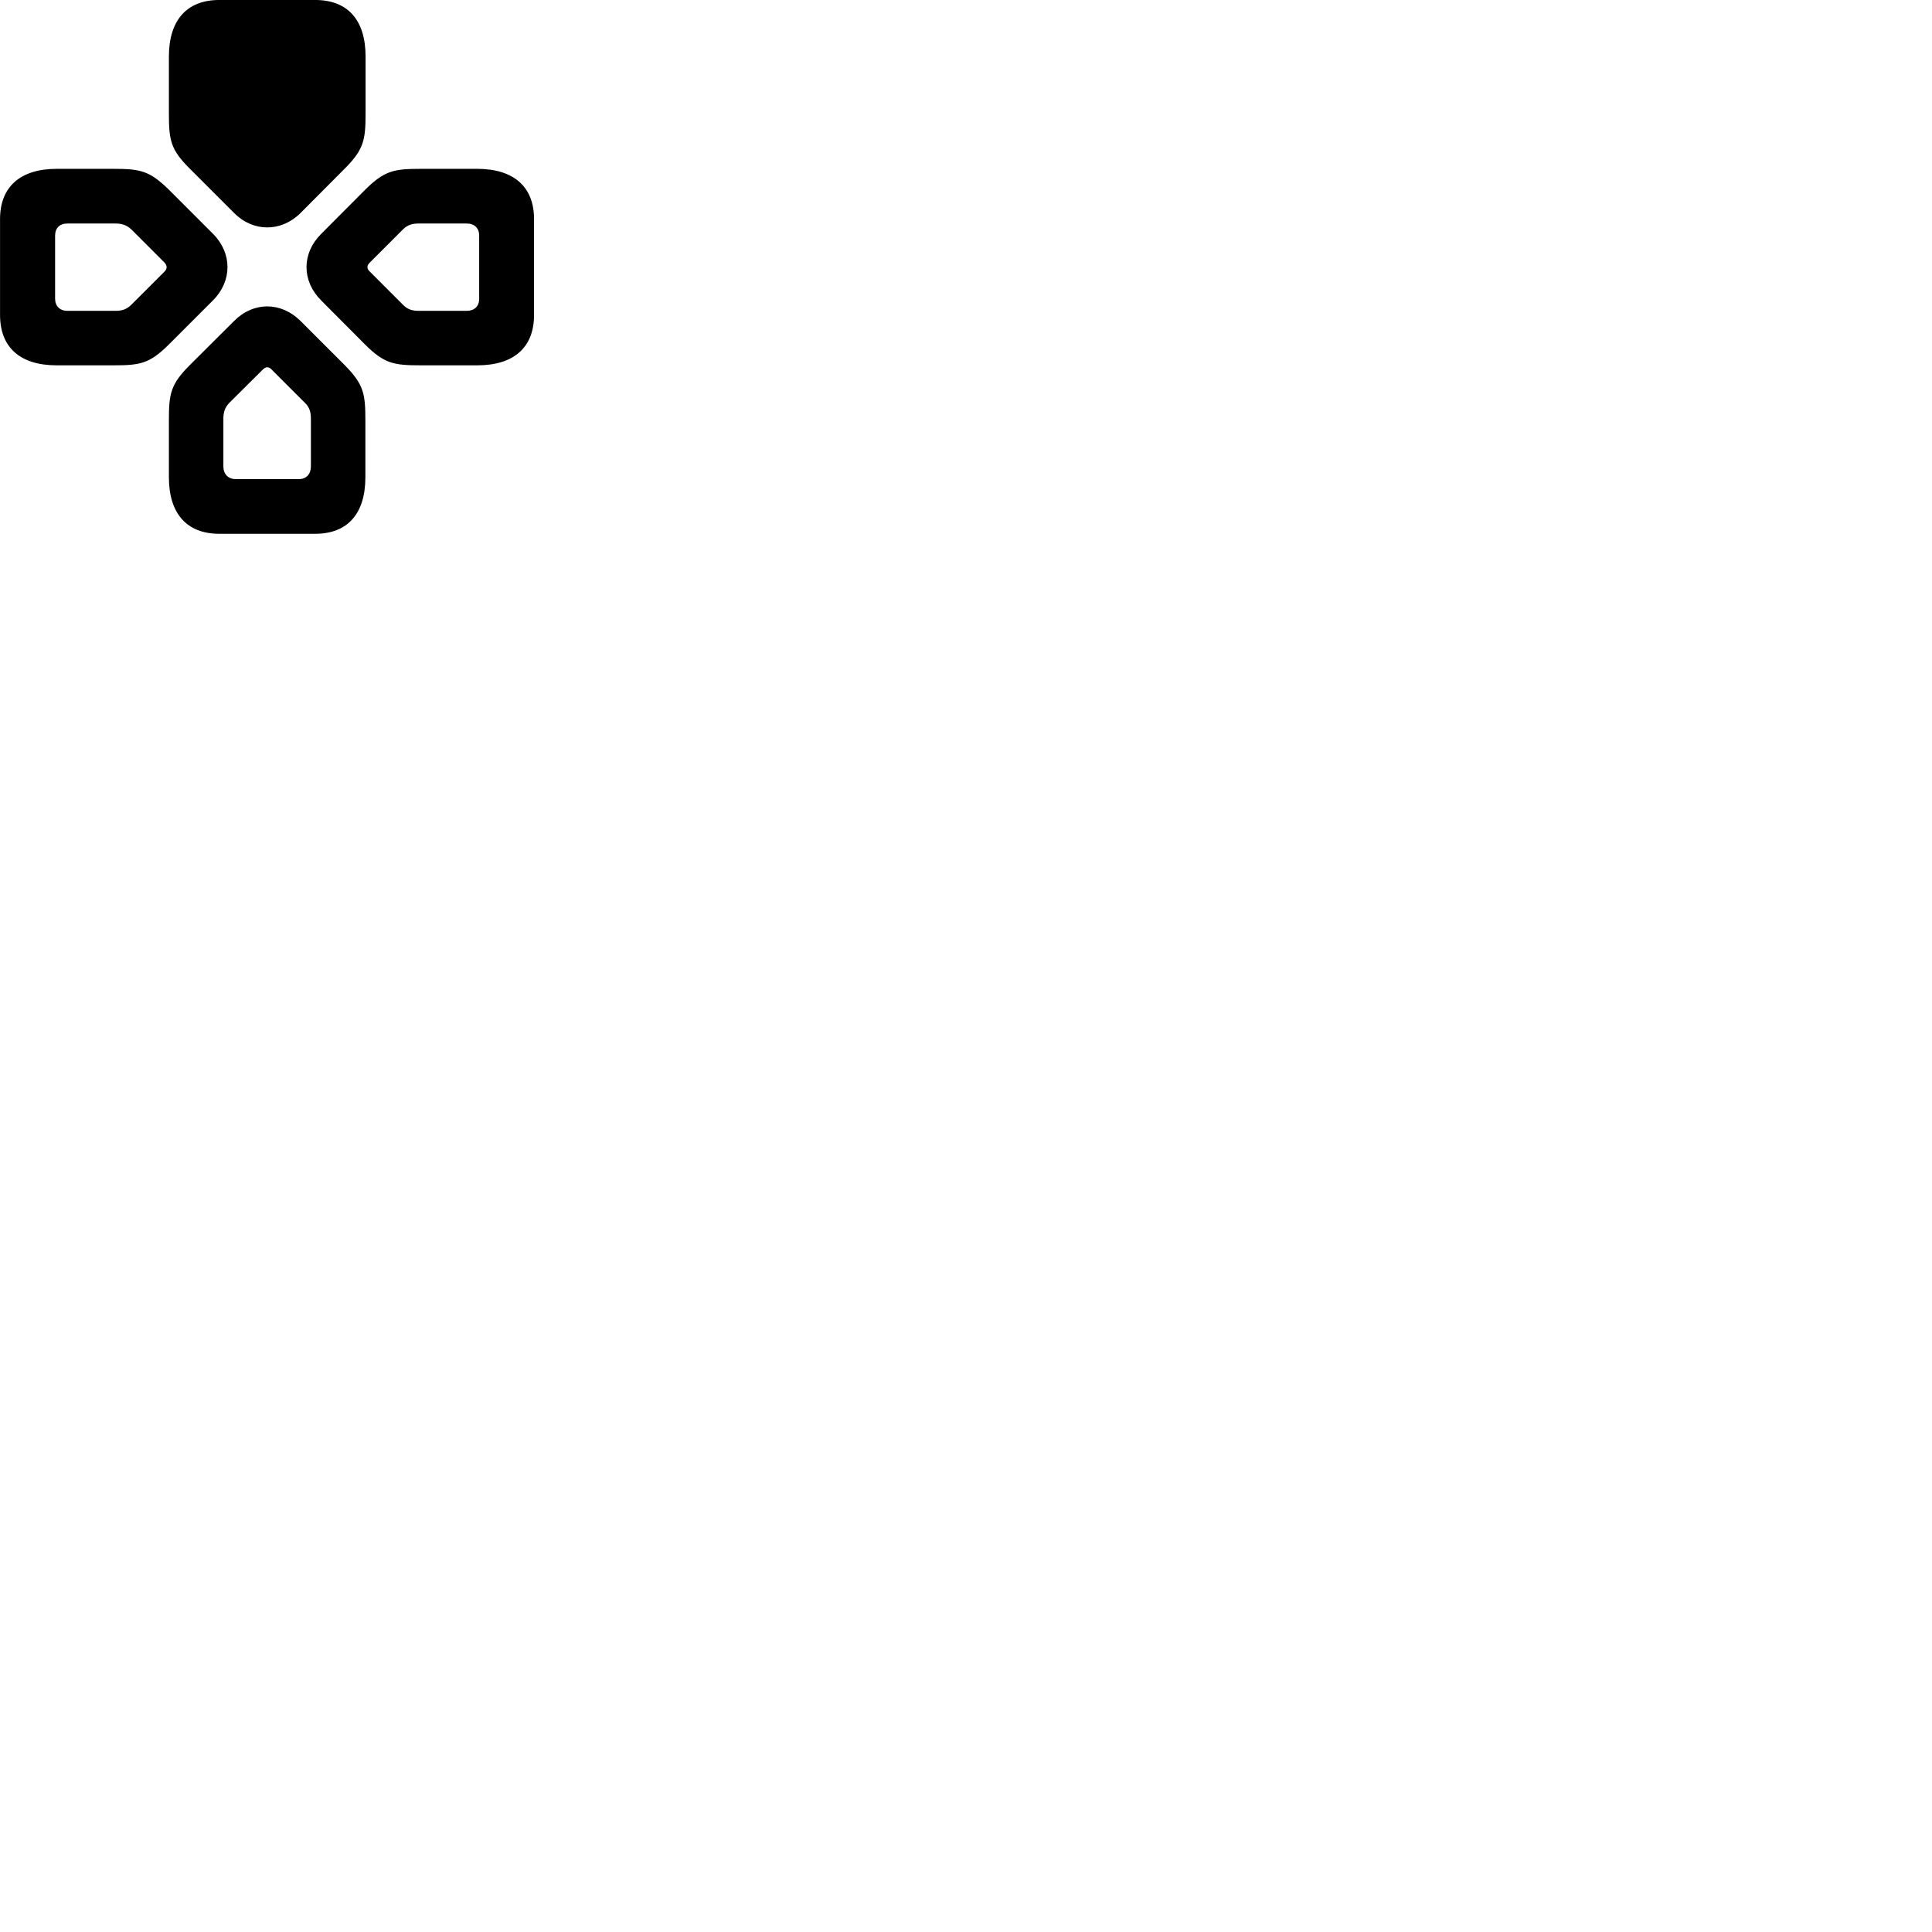 
        <svg xmlns="http://www.w3.org/2000/svg" viewBox="0 0 100 100">
            <path d="M8.742 5.859C8.742 7.249 8.822 7.739 9.832 8.739L12.122 11.029C13.112 12.019 14.552 12.019 15.552 11.029L17.832 8.739C18.832 7.739 18.922 7.249 18.922 5.859V2.929C18.922 1.039 18.002 -0.001 16.312 -0.001H11.352C9.672 -0.001 8.742 1.039 8.742 2.929ZM5.862 18.909C7.252 18.909 7.732 18.829 8.742 17.829L11.032 15.539C12.022 14.539 12.022 13.109 11.032 12.109L8.742 9.819C7.732 8.829 7.252 8.739 5.862 8.739H2.932C1.052 8.739 0.002 9.669 0.002 11.339V16.299C0.002 17.989 1.052 18.909 2.932 18.909ZM21.782 8.739C20.392 8.739 19.902 8.829 18.902 9.819L16.622 12.109C15.612 13.109 15.612 14.539 16.622 15.549L18.902 17.839C19.902 18.829 20.392 18.909 21.782 18.909H24.702C26.592 18.909 27.642 17.989 27.642 16.299V11.339C27.642 9.669 26.592 8.739 24.702 8.739ZM5.972 16.089H3.492C3.092 16.089 2.852 15.839 2.852 15.459V12.199C2.852 11.799 3.092 11.569 3.492 11.569H5.972C6.312 11.569 6.562 11.649 6.802 11.879L8.512 13.589C8.662 13.749 8.662 13.909 8.512 14.059L6.802 15.769C6.552 16.019 6.302 16.089 5.972 16.089ZM21.672 11.569H24.152C24.552 11.569 24.802 11.799 24.802 12.199V15.459C24.802 15.859 24.552 16.089 24.152 16.089H21.672C21.332 16.089 21.082 16.009 20.852 15.769L19.142 14.059C18.972 13.899 18.982 13.749 19.142 13.589L20.852 11.879C21.092 11.639 21.342 11.569 21.672 11.569ZM18.912 21.769C18.912 20.379 18.832 19.899 17.832 18.889L15.552 16.609C14.542 15.609 13.112 15.609 12.122 16.609L9.832 18.889C8.822 19.899 8.742 20.379 8.742 21.769V24.699C8.742 26.589 9.672 27.629 11.352 27.629H16.312C17.992 27.629 18.912 26.589 18.912 24.699ZM16.092 21.669V24.139C16.092 24.539 15.852 24.799 15.472 24.799H12.202C11.812 24.799 11.562 24.539 11.562 24.139V21.669C11.562 21.319 11.652 21.069 11.882 20.839L13.602 19.129C13.762 18.969 13.912 18.969 14.062 19.129L15.772 20.839C16.022 21.079 16.092 21.329 16.092 21.669Z" />
        </svg>
    